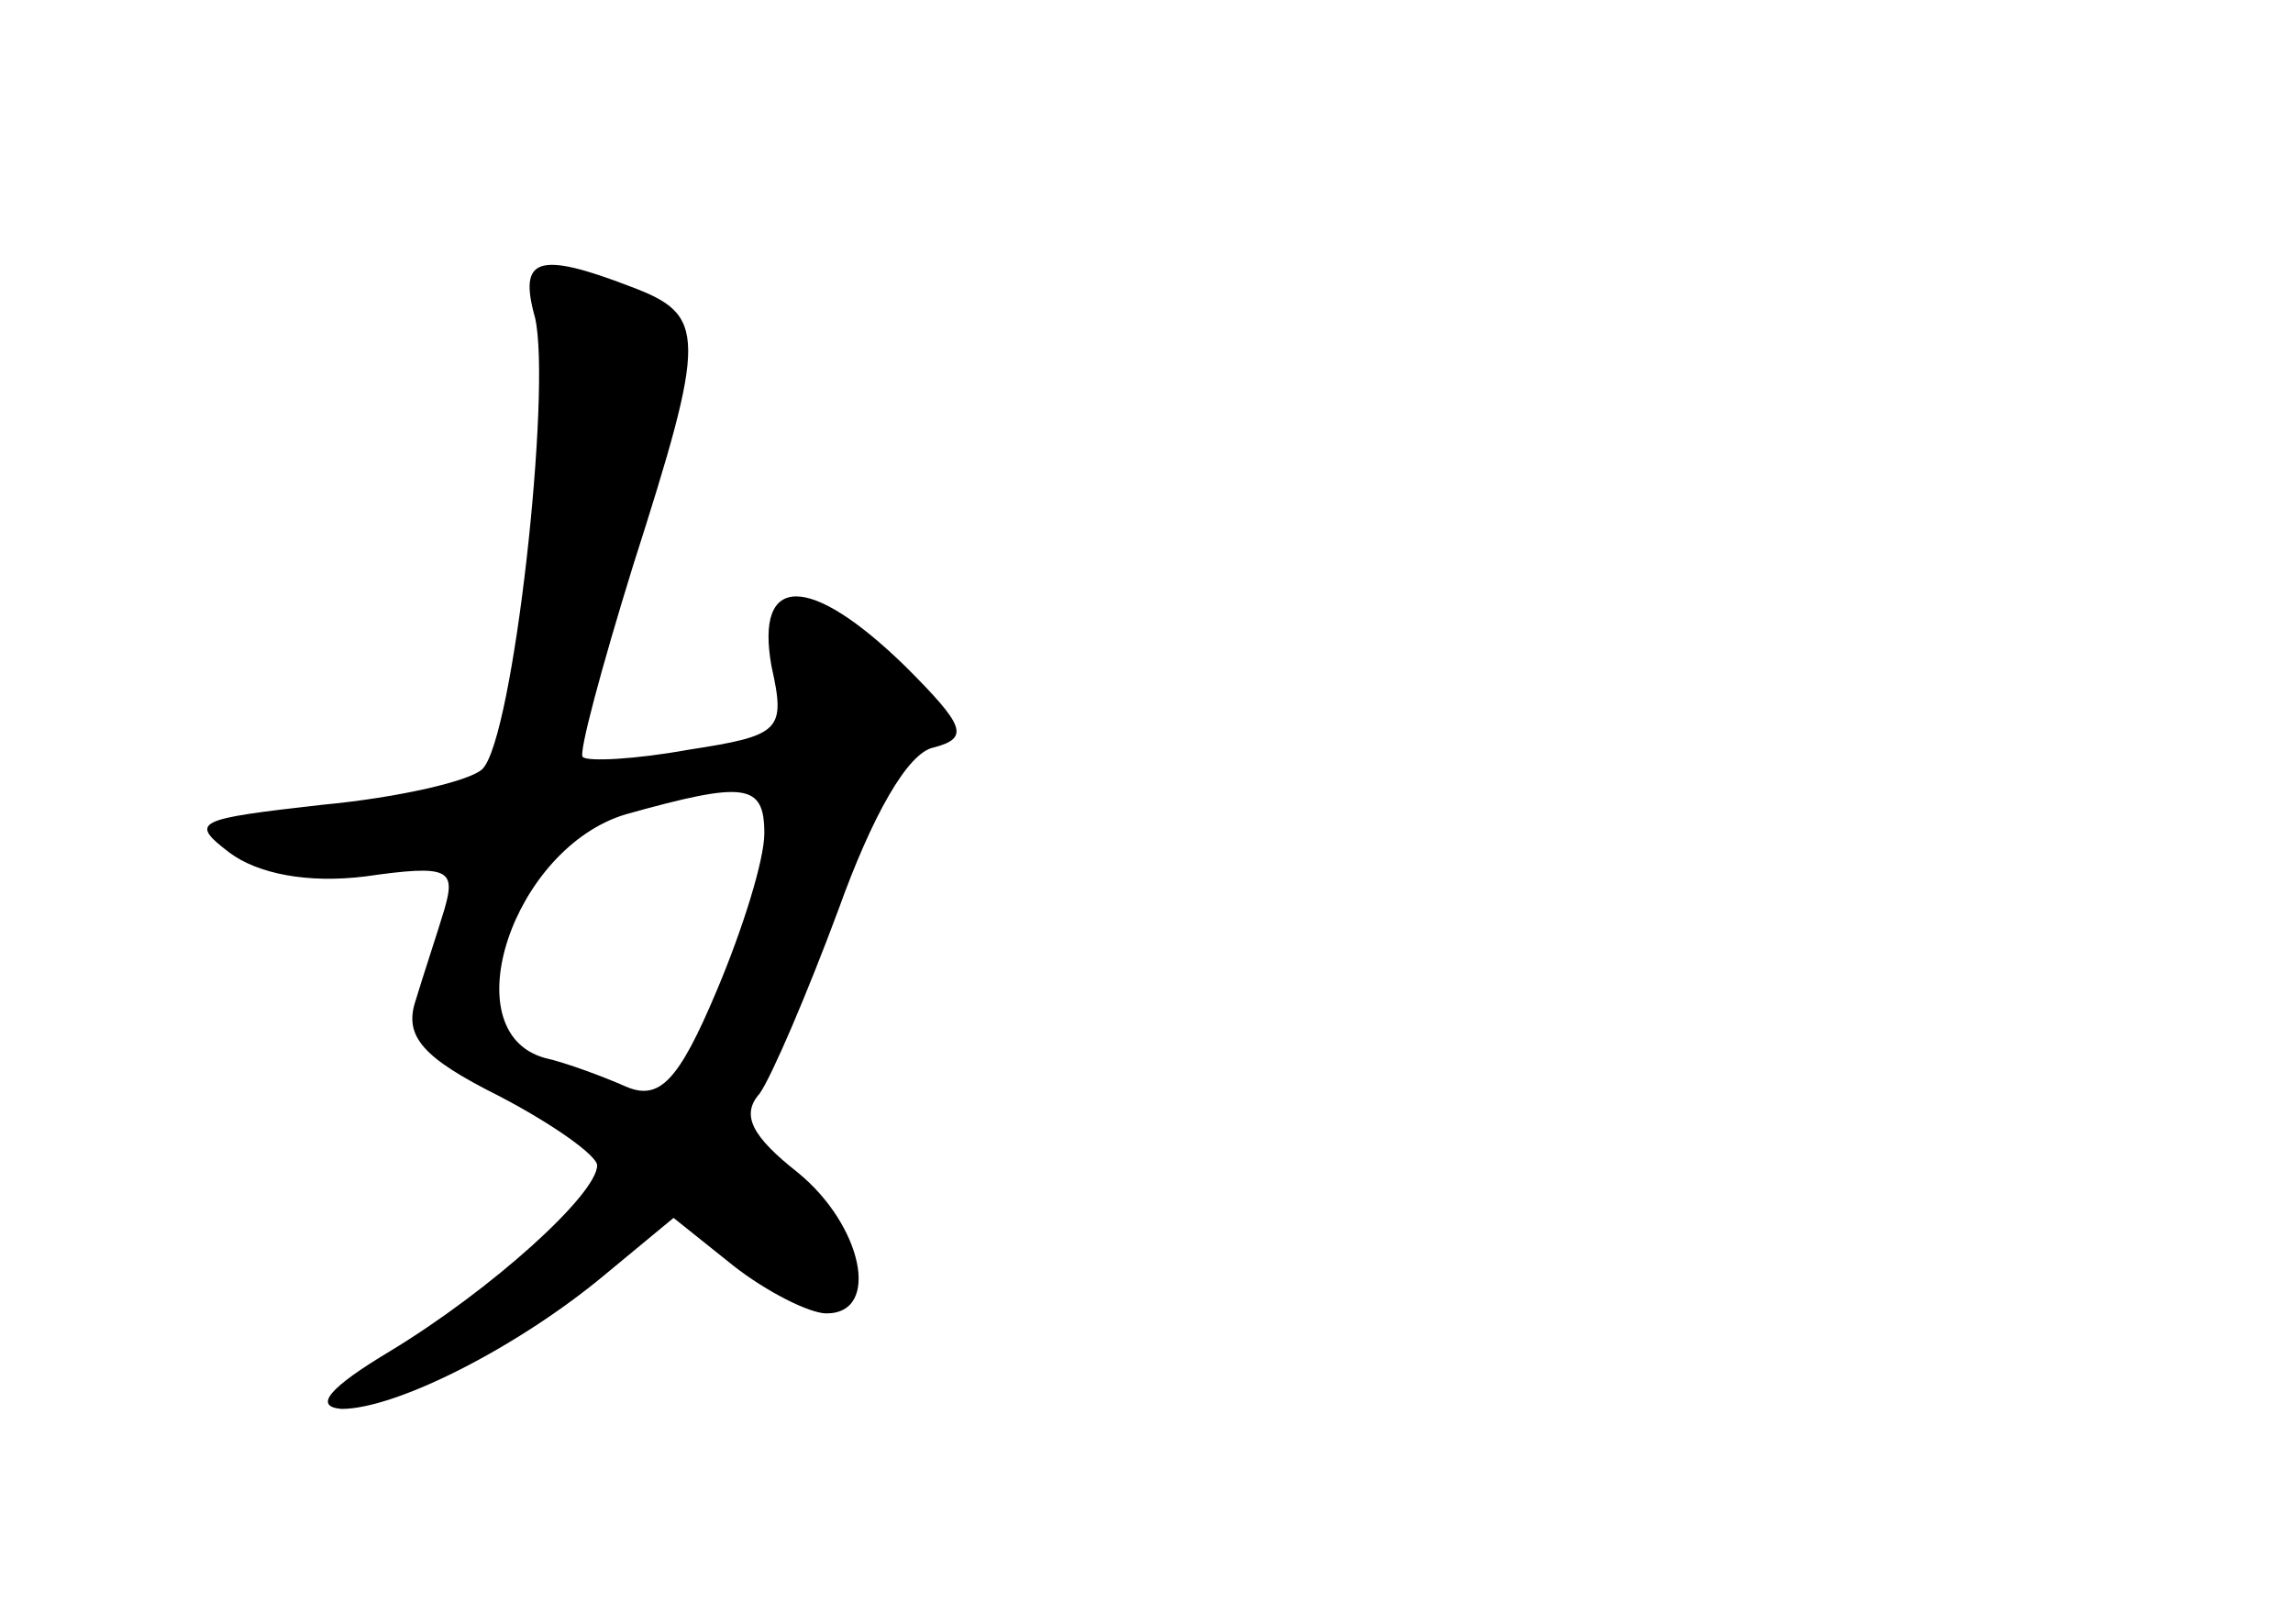 <?xml version="1.0" standalone="no"?>
<!DOCTYPE svg PUBLIC "-//W3C//DTD SVG 20010904//EN"
 "http://www.w3.org/TR/2001/REC-SVG-20010904/DTD/svg10.dtd">
<svg version="1.0" xmlns="http://www.w3.org/2000/svg"
 width="96pt" height="68pt" viewBox="0 0 96 68"
 preserveAspectRatio="xMidYMid meet">
<g transform="translate(0,68) scale(0.1,-0.1)"
fill="#000000" stroke="none">
<path d="M224 547 c7 -30 -9 -176 -22 -189 -5 -5 -35 -12 -67 -15 -53 -6 -56
-7 -39 -20 12 -9 33 -13 57 -10 35 5 38 3 33 -14 -3 -10 -9 -28 -12 -38 -5
-15 3 -24 35 -40 23 -12 41 -25 41 -29 0 -12 -44 -52 -87 -78 -25 -15 -32 -23
-20 -24 23 0 74 26 110 56 l29 24 25 -20 c14 -11 32 -20 39 -20 23 0 15 37
-12 59 -19 15 -24 24 -16 33 5 7 20 42 33 77 14 39 29 66 40 68 15 4 13 9 -12
34 -40 39 -63 39 -56 0 6 -27 4 -29 -35 -35 -22 -4 -42 -5 -44 -3 -2 1 8 38
21 80 31 97 31 105 -1 117 -39 15 -47 12 -40 -13z m96 -216 c0 -11 -9 -40 -20
-66 -16 -38 -24 -46 -38 -40 -9 4 -25 10 -34 12 -39 11 -13 88 34 102 50 14
58 13 58 -8z"/>
</g>
</svg>
